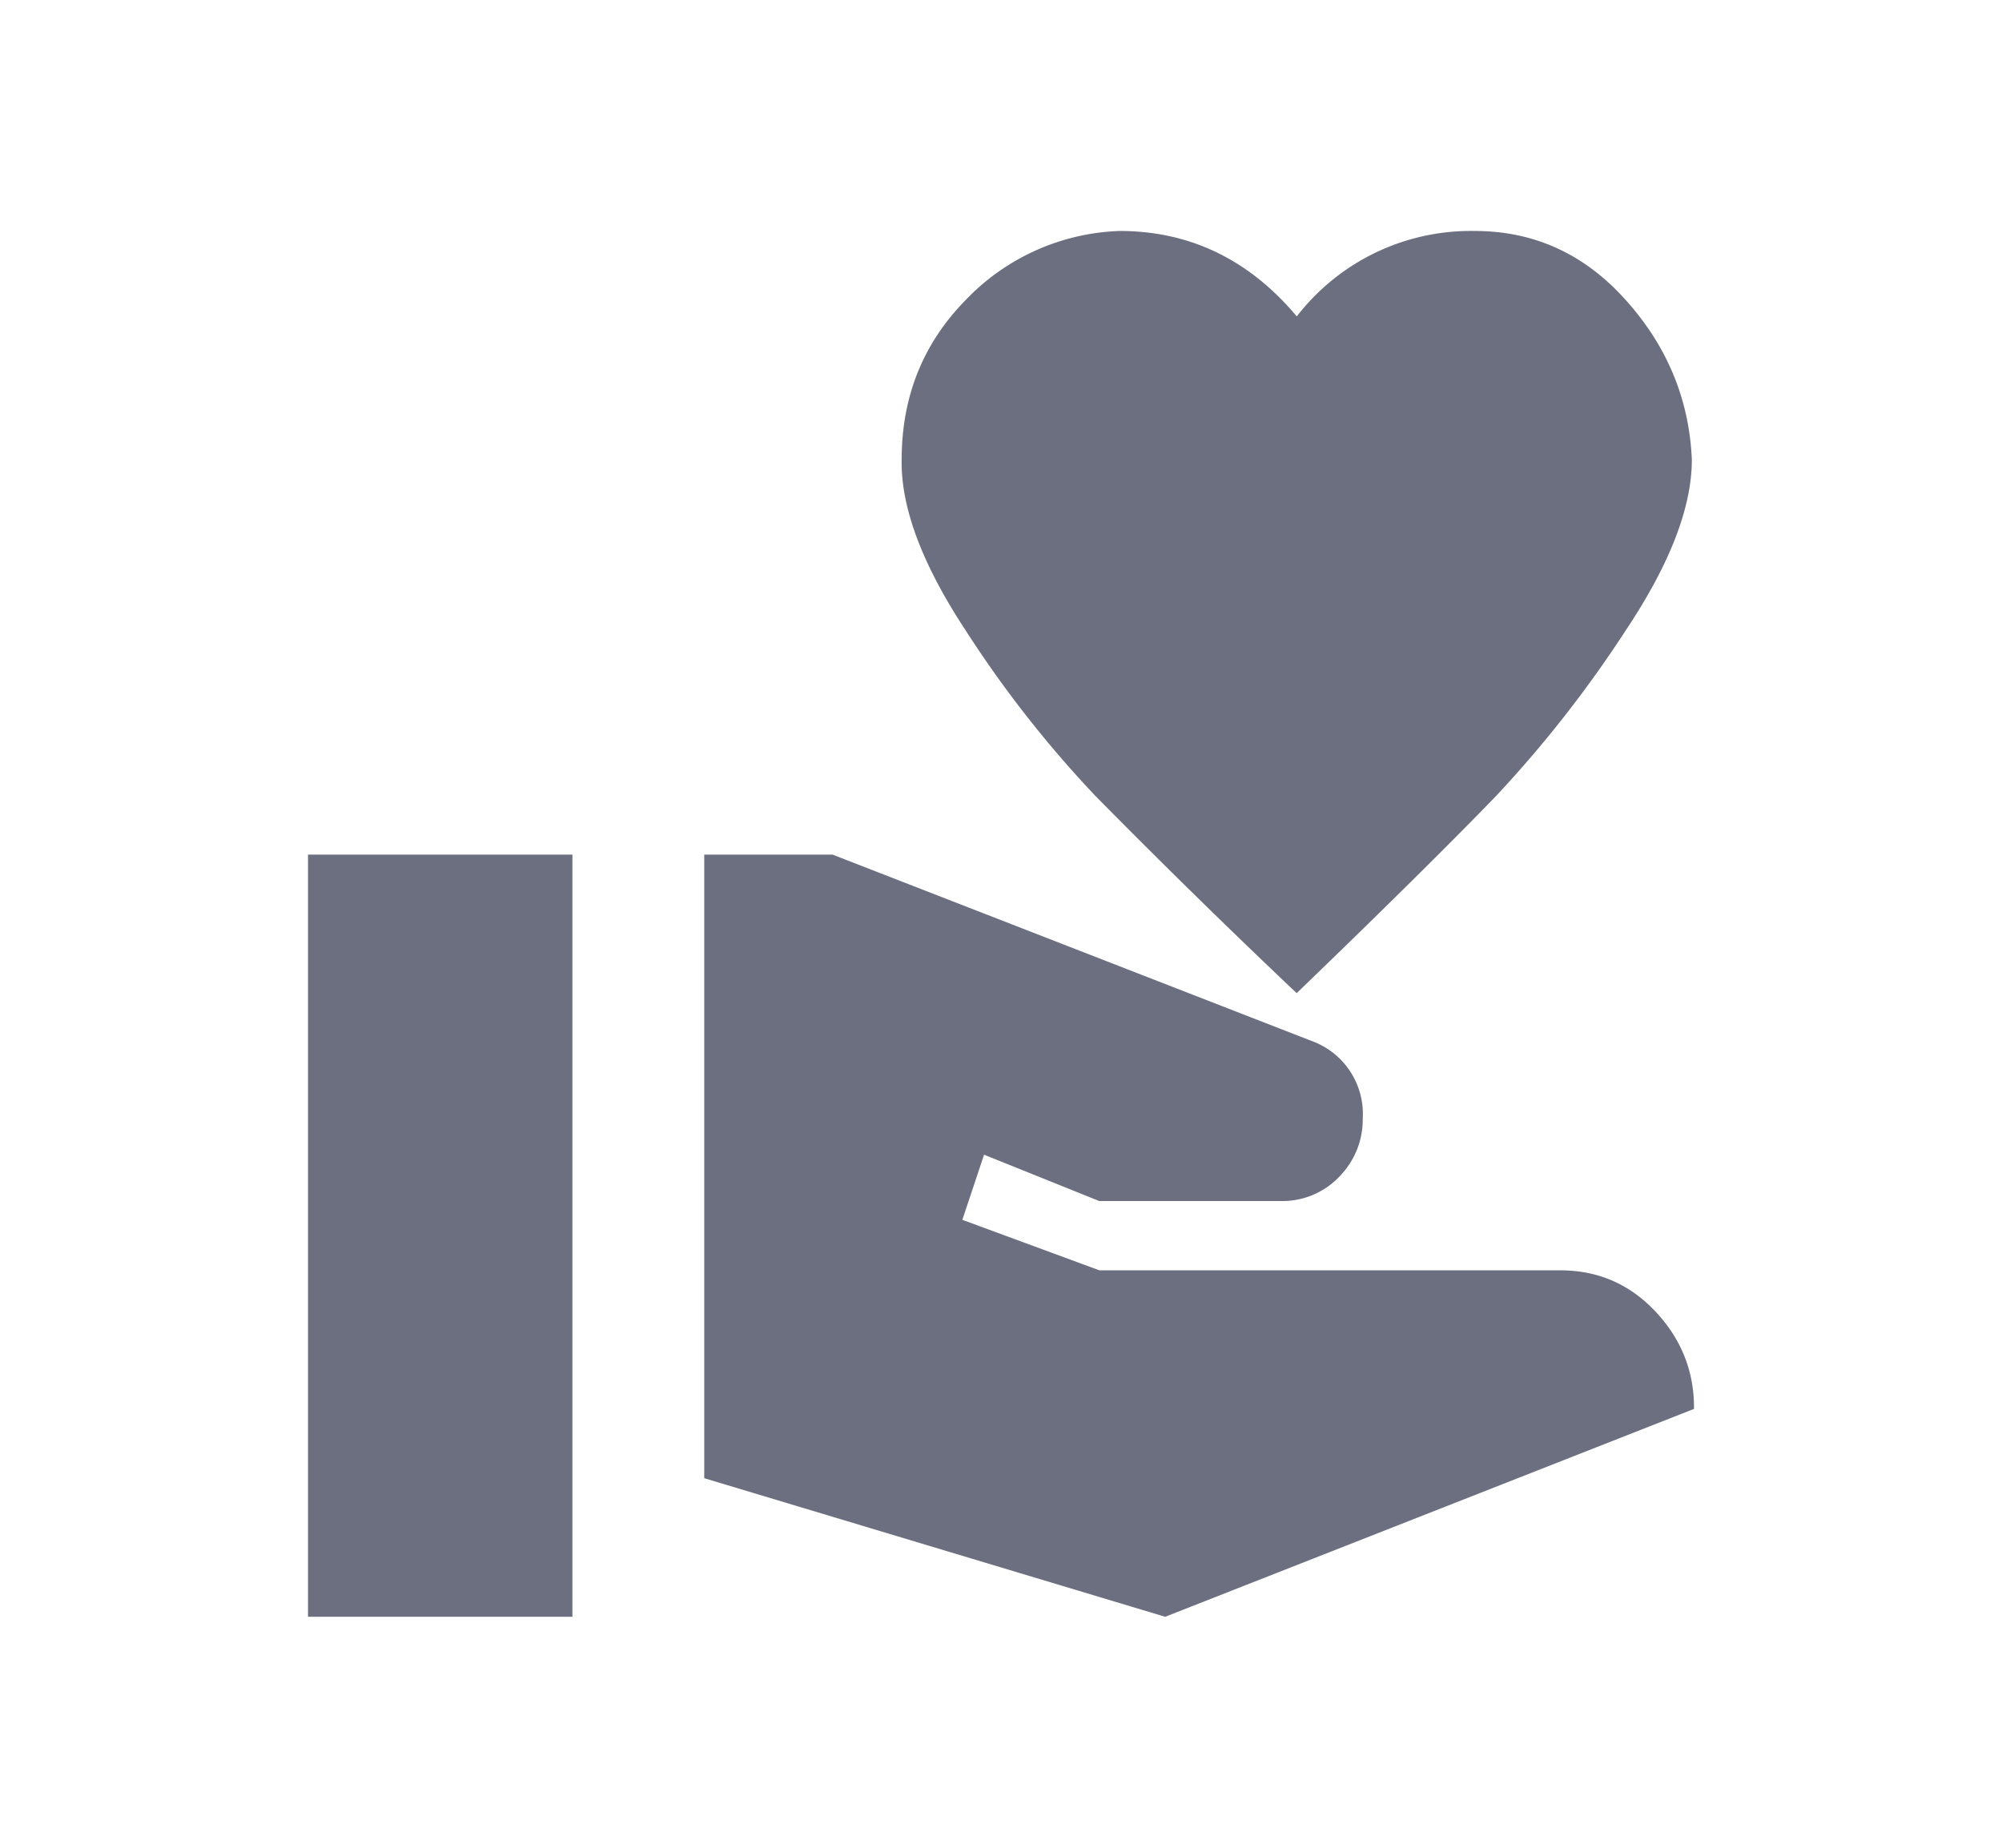 <svg xmlns="http://www.w3.org/2000/svg" width="13" height="12" fill="none" viewBox="0 0 13 12">
  <path fill="#6C6F80" d="M10.132 8.25c.245 0 .452.09.62.27.168.18.25.39.248.63L7.566 10.5l-2.993-.9V5.55h.833l3.11 1.21a.504.504 0 0 1 .333.505.527.527 0 0 1-.145.369.509.509 0 0 1-.368.166H7.138l-.748-.301-.141.423.89.328h2.993Zm-1.71-6.197A1.428 1.428 0 0 1 9.575 1.5c.388 0 .715.15.983.45.269.3.411.645.428 1.035 0 .309-.142.678-.428 1.107a7.74 7.74 0 0 1-.842 1.076c-.277.287-.708.715-1.296 1.282a53.679 53.679 0 0 1-1.308-1.282 7.336 7.336 0 0 1-.843-1.076c-.282-.429-.42-.798-.414-1.107 0-.408.138-.753.414-1.035A1.45 1.45 0 0 1 7.27 1.5c.456 0 .84.185 1.15.554ZM2 5.55h1.717v4.95H2V5.55Z"/>
</svg>

